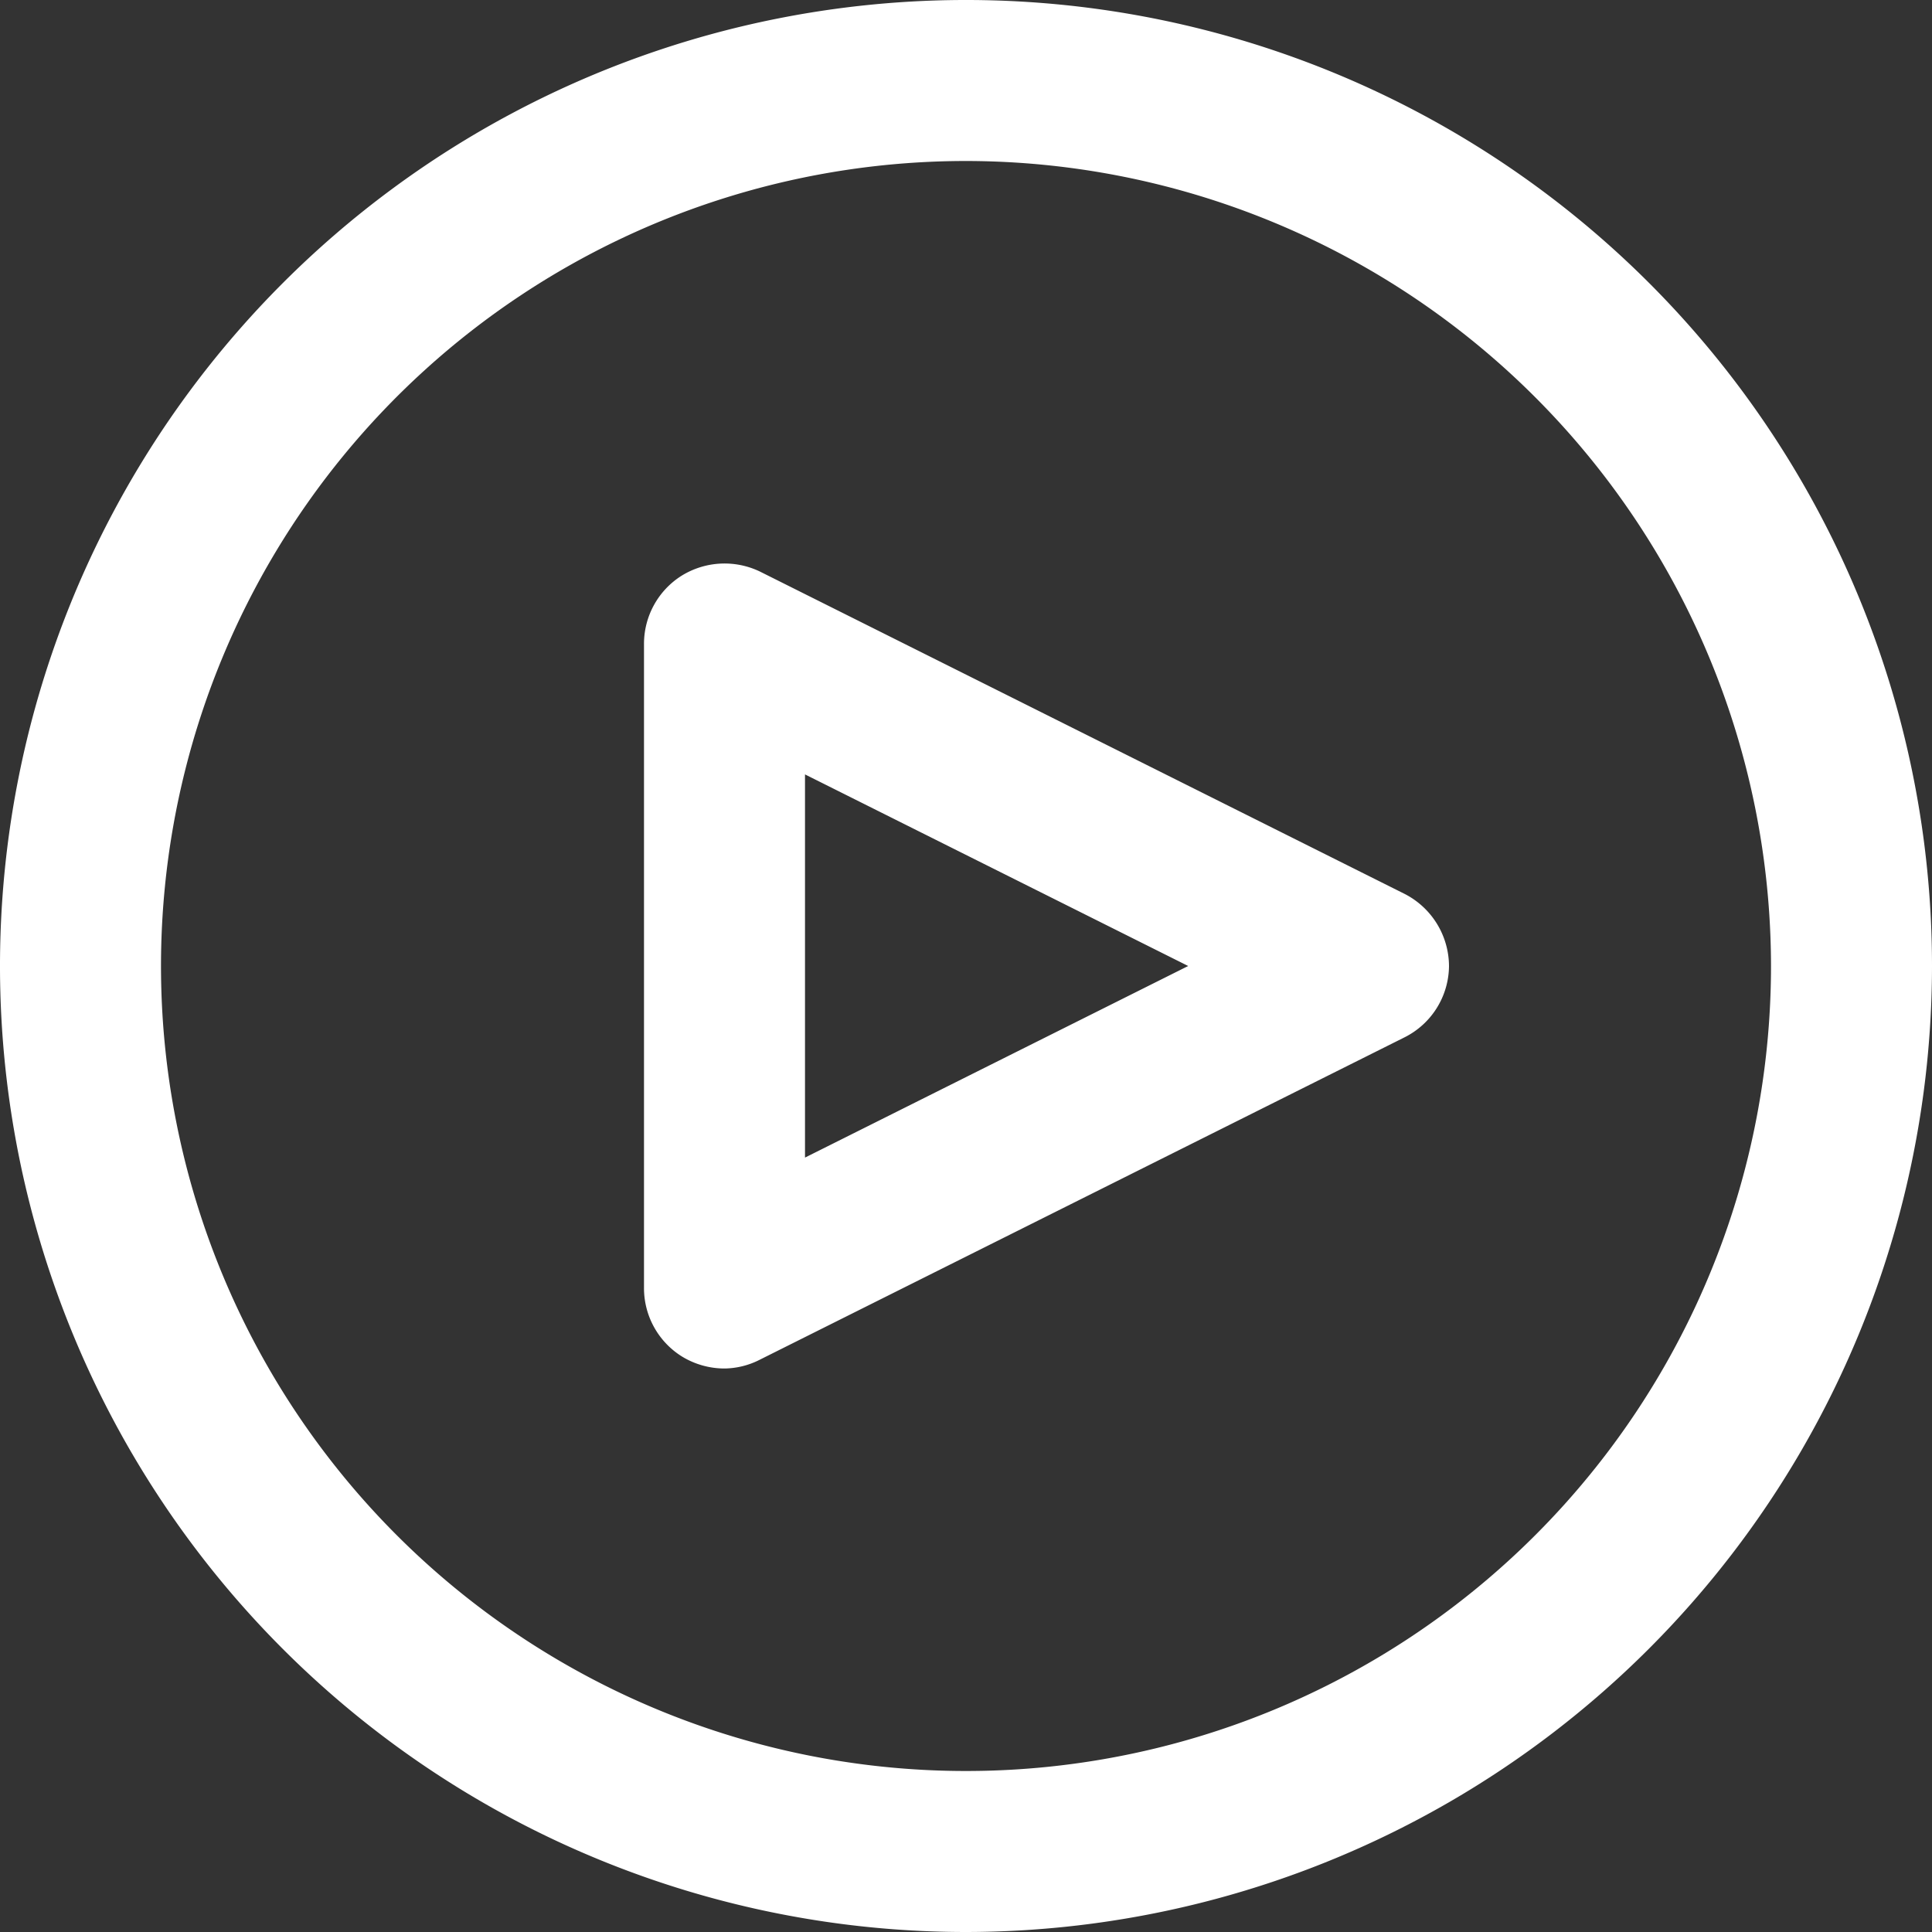 <svg xmlns="http://www.w3.org/2000/svg" width="24" height="24" viewBox="0 0 24 24">
  <rect x="0" y="0" width="24" height="24" fill="#333333" stroke="none"/>
<defs>
    <style>
      .cls-1 {
        fill: #fff;
        fill-rule: evenodd;
      }
    </style>
  </defs>
  <path id="Play_24" class="cls-1" d="M4068,1512a12,12,0,1,1,12-12A12.01,12.01,0,0,1,4068,1512Zm0-22a10,10,0,1,0,10,10A10.01,10.01,0,0,0,4068,1490Zm5.44,10.89-8,4a0.988,0.988,0,0,1-.44.11,1.014,1.014,0,0,1-.53-0.15,1,1,0,0,1-.47-0.85v-8a1,1,0,0,1,.47-0.85,1.015,1.015,0,0,1,.97-0.05l8,4a1.012,1.012,0,0,1,.56.9A1,1,0,0,1,4073.44,1500.89Zm-7.44-3.27v4.76l4.76-2.38Z" transform="translate(-4056 -1488)"/>
</svg>
